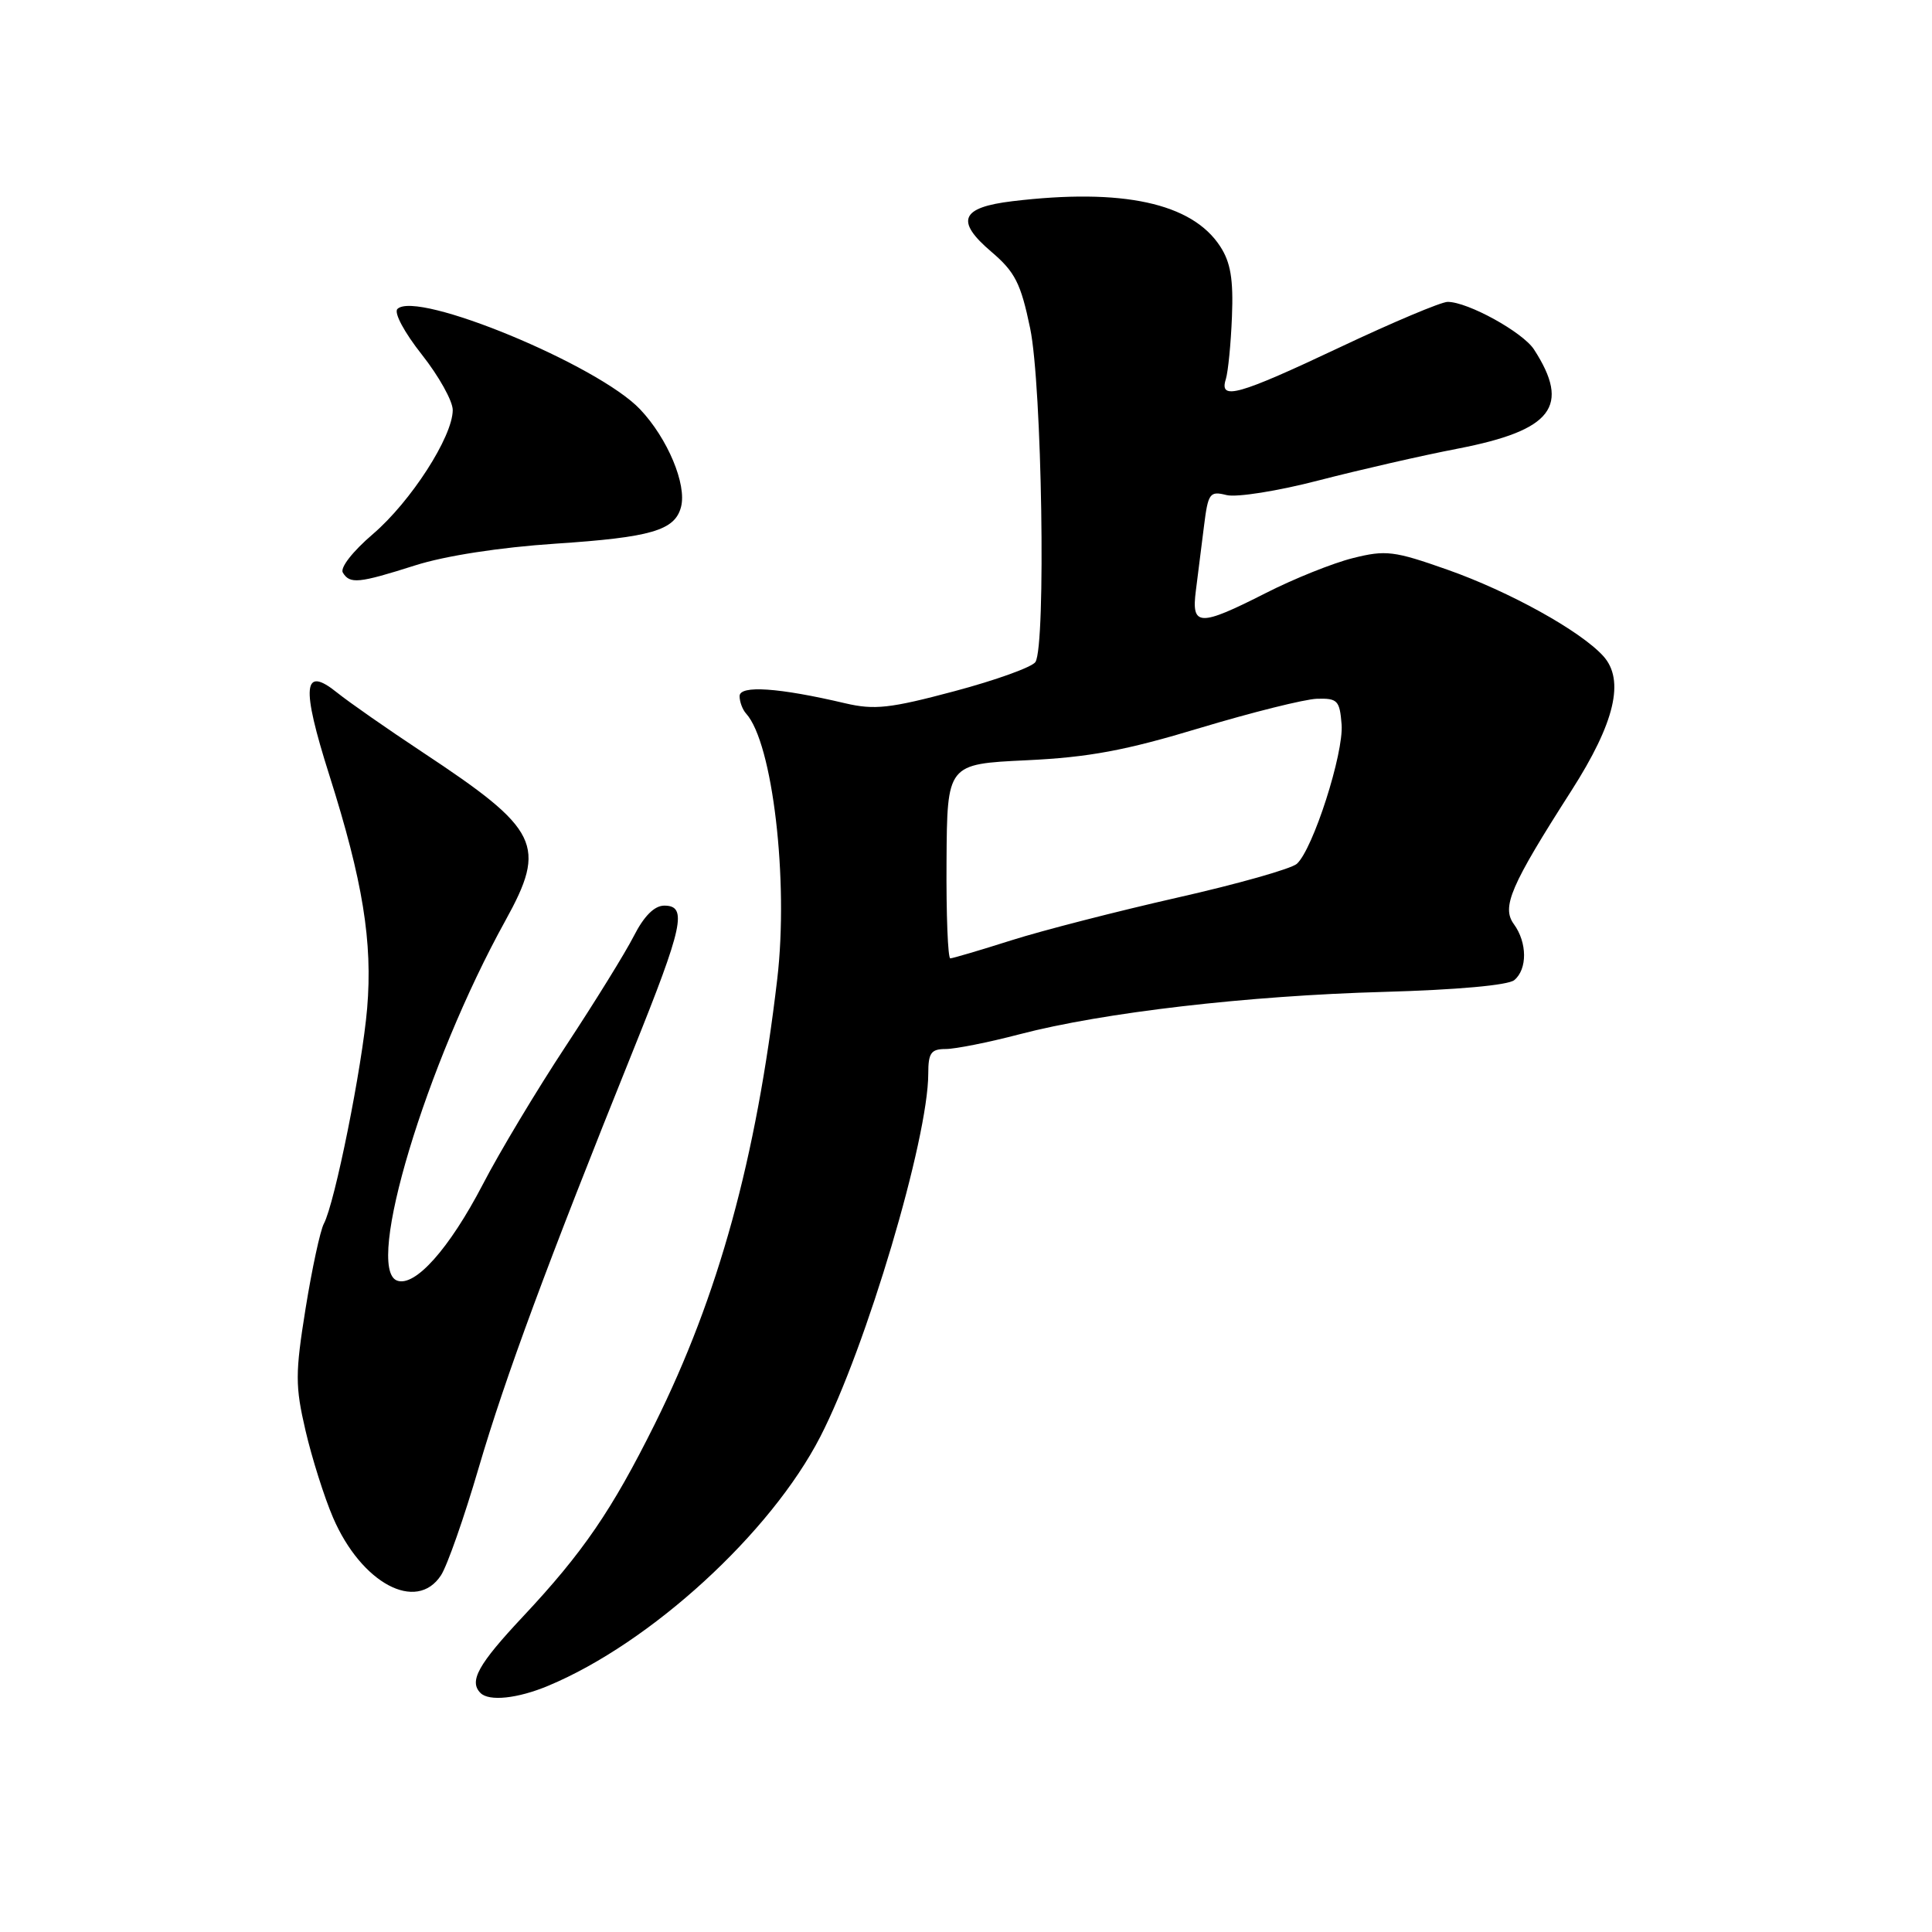 <?xml version="1.0" encoding="UTF-8" standalone="no"?>
<!DOCTYPE svg PUBLIC "-//W3C//DTD SVG 1.1//EN" "http://www.w3.org/Graphics/SVG/1.1/DTD/svg11.dtd" >
<svg xmlns="http://www.w3.org/2000/svg" xmlns:xlink="http://www.w3.org/1999/xlink" version="1.1" viewBox="0 0 256 256">
 <g >
 <path fill="currentColor"
d=" M 72.63 223.38 C 86.21 217.72 102.13 203.15 108.70 190.36 C 114.77 178.57 123.00 150.89 123.00 142.25 C 123.00 139.52 123.37 139.00 125.31 139.00 C 126.58 139.00 131.00 138.12 135.12 137.04 C 146.12 134.16 165.32 131.93 183.40 131.43 C 193.01 131.16 199.84 130.55 200.65 129.87 C 202.40 128.42 202.37 124.89 200.60 122.46 C 198.94 120.19 200.14 117.39 208.23 104.75 C 213.98 95.76 215.32 90.11 212.44 86.93 C 209.42 83.60 200.01 78.38 191.77 75.48 C 184.71 72.99 183.62 72.86 179.27 73.95 C 176.65 74.60 171.46 76.68 167.75 78.57 C 158.89 83.07 157.84 83.03 158.46 78.25 C 158.72 76.19 159.20 72.36 159.53 69.75 C 160.08 65.33 160.29 65.04 162.53 65.60 C 163.86 65.93 169.34 65.06 174.72 63.66 C 180.10 62.27 188.41 60.36 193.20 59.44 C 205.71 57.01 208.14 53.84 203.26 46.30 C 201.77 44.01 194.50 40.00 191.82 40.00 C 190.97 40.00 184.56 42.70 177.58 46.00 C 164.03 52.40 161.51 53.11 162.43 50.24 C 162.73 49.26 163.10 45.54 163.24 41.95 C 163.44 36.99 163.06 34.75 161.67 32.63 C 157.93 26.90 148.74 24.91 134.16 26.66 C 127.29 27.48 126.55 29.27 131.37 33.37 C 134.50 36.04 135.26 37.53 136.50 43.50 C 138.07 51.02 138.61 85.49 137.20 87.72 C 136.77 88.39 131.94 90.13 126.46 91.59 C 117.92 93.87 115.86 94.09 112.00 93.19 C 103.20 91.12 98.00 90.76 98.00 92.24 C 98.00 92.99 98.39 94.03 98.86 94.55 C 102.38 98.42 104.52 116.68 102.99 129.72 C 100.19 153.60 95.21 171.68 86.77 188.68 C 81.08 200.12 77.25 205.72 69.29 214.21 C 63.35 220.54 62.11 222.78 63.67 224.33 C 64.80 225.47 68.59 225.07 72.63 223.38 Z  M 58.43 208.74 C 59.25 207.50 61.50 201.09 63.43 194.49 C 66.97 182.44 72.50 167.49 83.86 139.27 C 90.53 122.71 91.12 120.00 88.02 120.00 C 86.72 120.00 85.34 121.37 83.99 124.02 C 82.86 126.24 78.80 132.80 74.97 138.61 C 71.14 144.42 66.19 152.66 63.98 156.93 C 59.53 165.48 54.97 170.59 52.60 169.68 C 48.31 168.03 56.45 141.00 66.96 122.00 C 72.50 111.97 71.51 109.94 56.00 99.68 C 51.33 96.59 46.24 93.04 44.70 91.80 C 40.15 88.12 39.88 90.87 43.64 102.72 C 48.08 116.73 49.39 124.80 48.65 133.60 C 47.99 141.37 44.37 159.42 42.91 162.15 C 42.43 163.06 41.34 168.12 40.49 173.39 C 39.11 182.00 39.11 183.65 40.48 189.55 C 41.32 193.17 42.96 198.37 44.13 201.09 C 47.88 209.80 55.18 213.71 58.43 208.74 Z  M 55.00 74.92 C 58.97 73.65 66.22 72.53 73.59 72.04 C 86.30 71.20 89.43 70.28 90.24 67.17 C 91.02 64.20 88.46 58.08 84.82 54.24 C 79.26 48.36 55.19 38.41 52.66 40.94 C 52.17 41.43 53.58 44.06 55.90 46.99 C 58.15 49.84 60.00 53.15 59.99 54.34 C 59.98 57.87 54.43 66.47 49.42 70.76 C 46.73 73.06 45.03 75.24 45.43 75.88 C 46.37 77.41 47.51 77.30 55.00 74.92 Z  M 125.42 114.12 C 125.50 101.24 125.50 101.24 136.00 100.74 C 144.29 100.35 149.14 99.44 159.00 96.46 C 165.88 94.39 172.85 92.65 174.50 92.59 C 177.23 92.51 177.52 92.81 177.77 96.00 C 178.06 99.82 173.98 112.53 171.84 114.46 C 171.10 115.12 163.97 117.14 156.00 118.94 C 148.03 120.75 138.12 123.29 134.00 124.60 C 129.88 125.91 126.24 126.98 125.92 126.99 C 125.60 126.99 125.37 121.20 125.42 114.12 Z "/>
</g>
</svg>